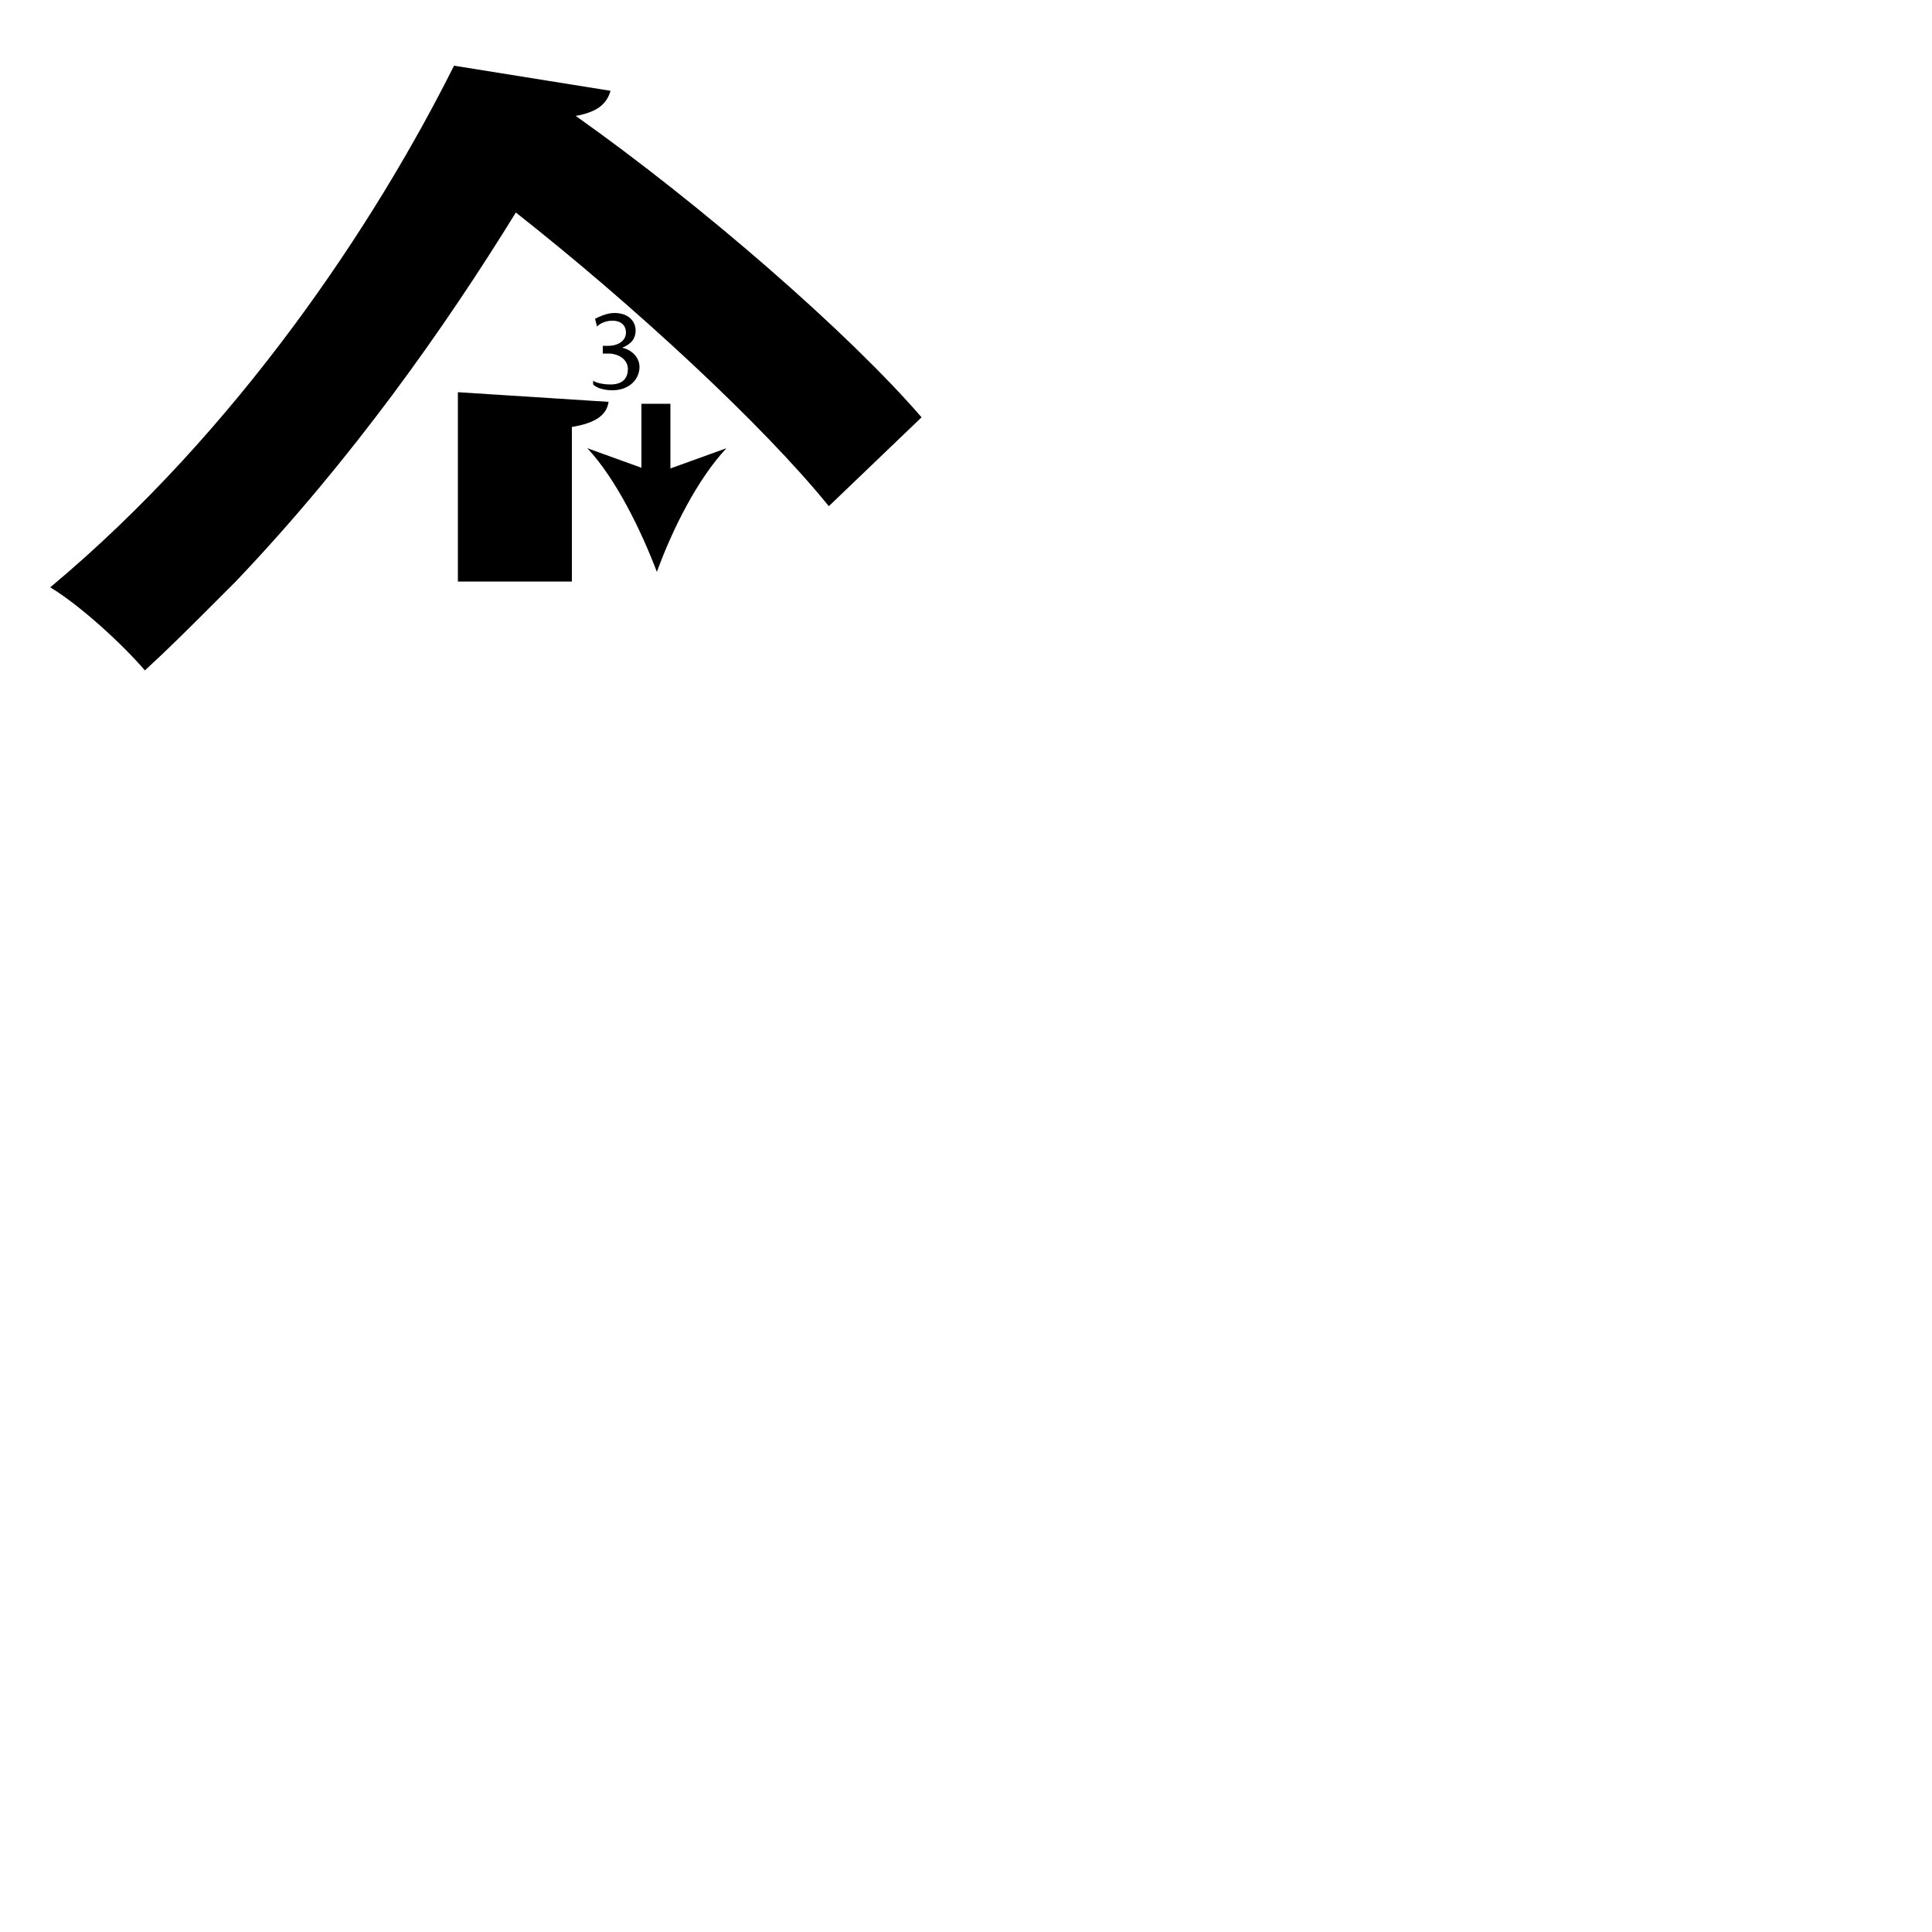 <?xml version="1.0" encoding="utf-8"?>
<!-- Generator: Adobe Illustrator 26.2.1, SVG Export Plug-In . SVG Version: 6.00 Build 0)  -->
<svg version="1.1" xmlns="http://www.w3.org/2000/svg" xmlns:xlink="http://www.w3.org/1999/xlink" x="0px" y="0px"
	 viewBox="0 0 100 100" style="enable-background:new 0 0 100 100;" xml:space="preserve" width = "100px" height = "100px">
<style type="text/css">
	.st0{display:none;}
	.st1{display:inline;}
</style> 


		<path d="M23.7,30.1v-9.8l7.8,0.5c-0.1,0.7-0.7,1.1-1.9,1.3v8 M10.9,31.4c-1.1,1.1-2.2,2.2-3.4,3.3c-1.2-1.4-3.4-3.4-4.9-4.3
			c9.7-8.1,16.8-18.8,20.9-27l8.1,1.3c-0.2,0.7-0.7,1.1-1.8,1.3c6.5,4.6,14.1,11.2,17.9,15.6l-4.8,4.6C39.5,22,32.8,15.8,26.7,11
			c-3.7,6-8.5,12.8-14.5,19.1"/>

		<path d="M34,20.9c0,2.2,0,8.6,0,8.6"/>
	
			<rect x="33.2" y="20.9" width="1.5" height="4.1"/>
		
				<path d="M34,29.6c-0.8-2.1-2.1-4.8-3.6-6.4l3.6,1.3l3.6-1.3C36.1,24.8,34.8,27.4,34,29.6z"/>

		<path d="M30.7,19.7c0.1,0.1,0.5,0.2,0.9,0.2c0.7,0,0.9-0.4,0.9-0.8c0-0.5-0.5-0.8-1-0.8h-0.3v-0.4h0.3c0.4,0,0.9-0.2,0.9-0.7
			c0-0.3-0.2-0.6-0.7-0.6c-0.3,0-0.6,0.1-0.8,0.3l-0.1-0.4c0.2-0.1,0.6-0.3,1-0.3c0.8,0,1.1,0.5,1.1,0.9c0,0.4-0.2,0.7-0.7,0.9v0
			c0.5,0.1,0.9,0.5,0.9,1c0,0.6-0.5,1.2-1.4,1.2c-0.4,0-0.8-0.1-1-0.3L30.7,19.7z"/>



</svg>